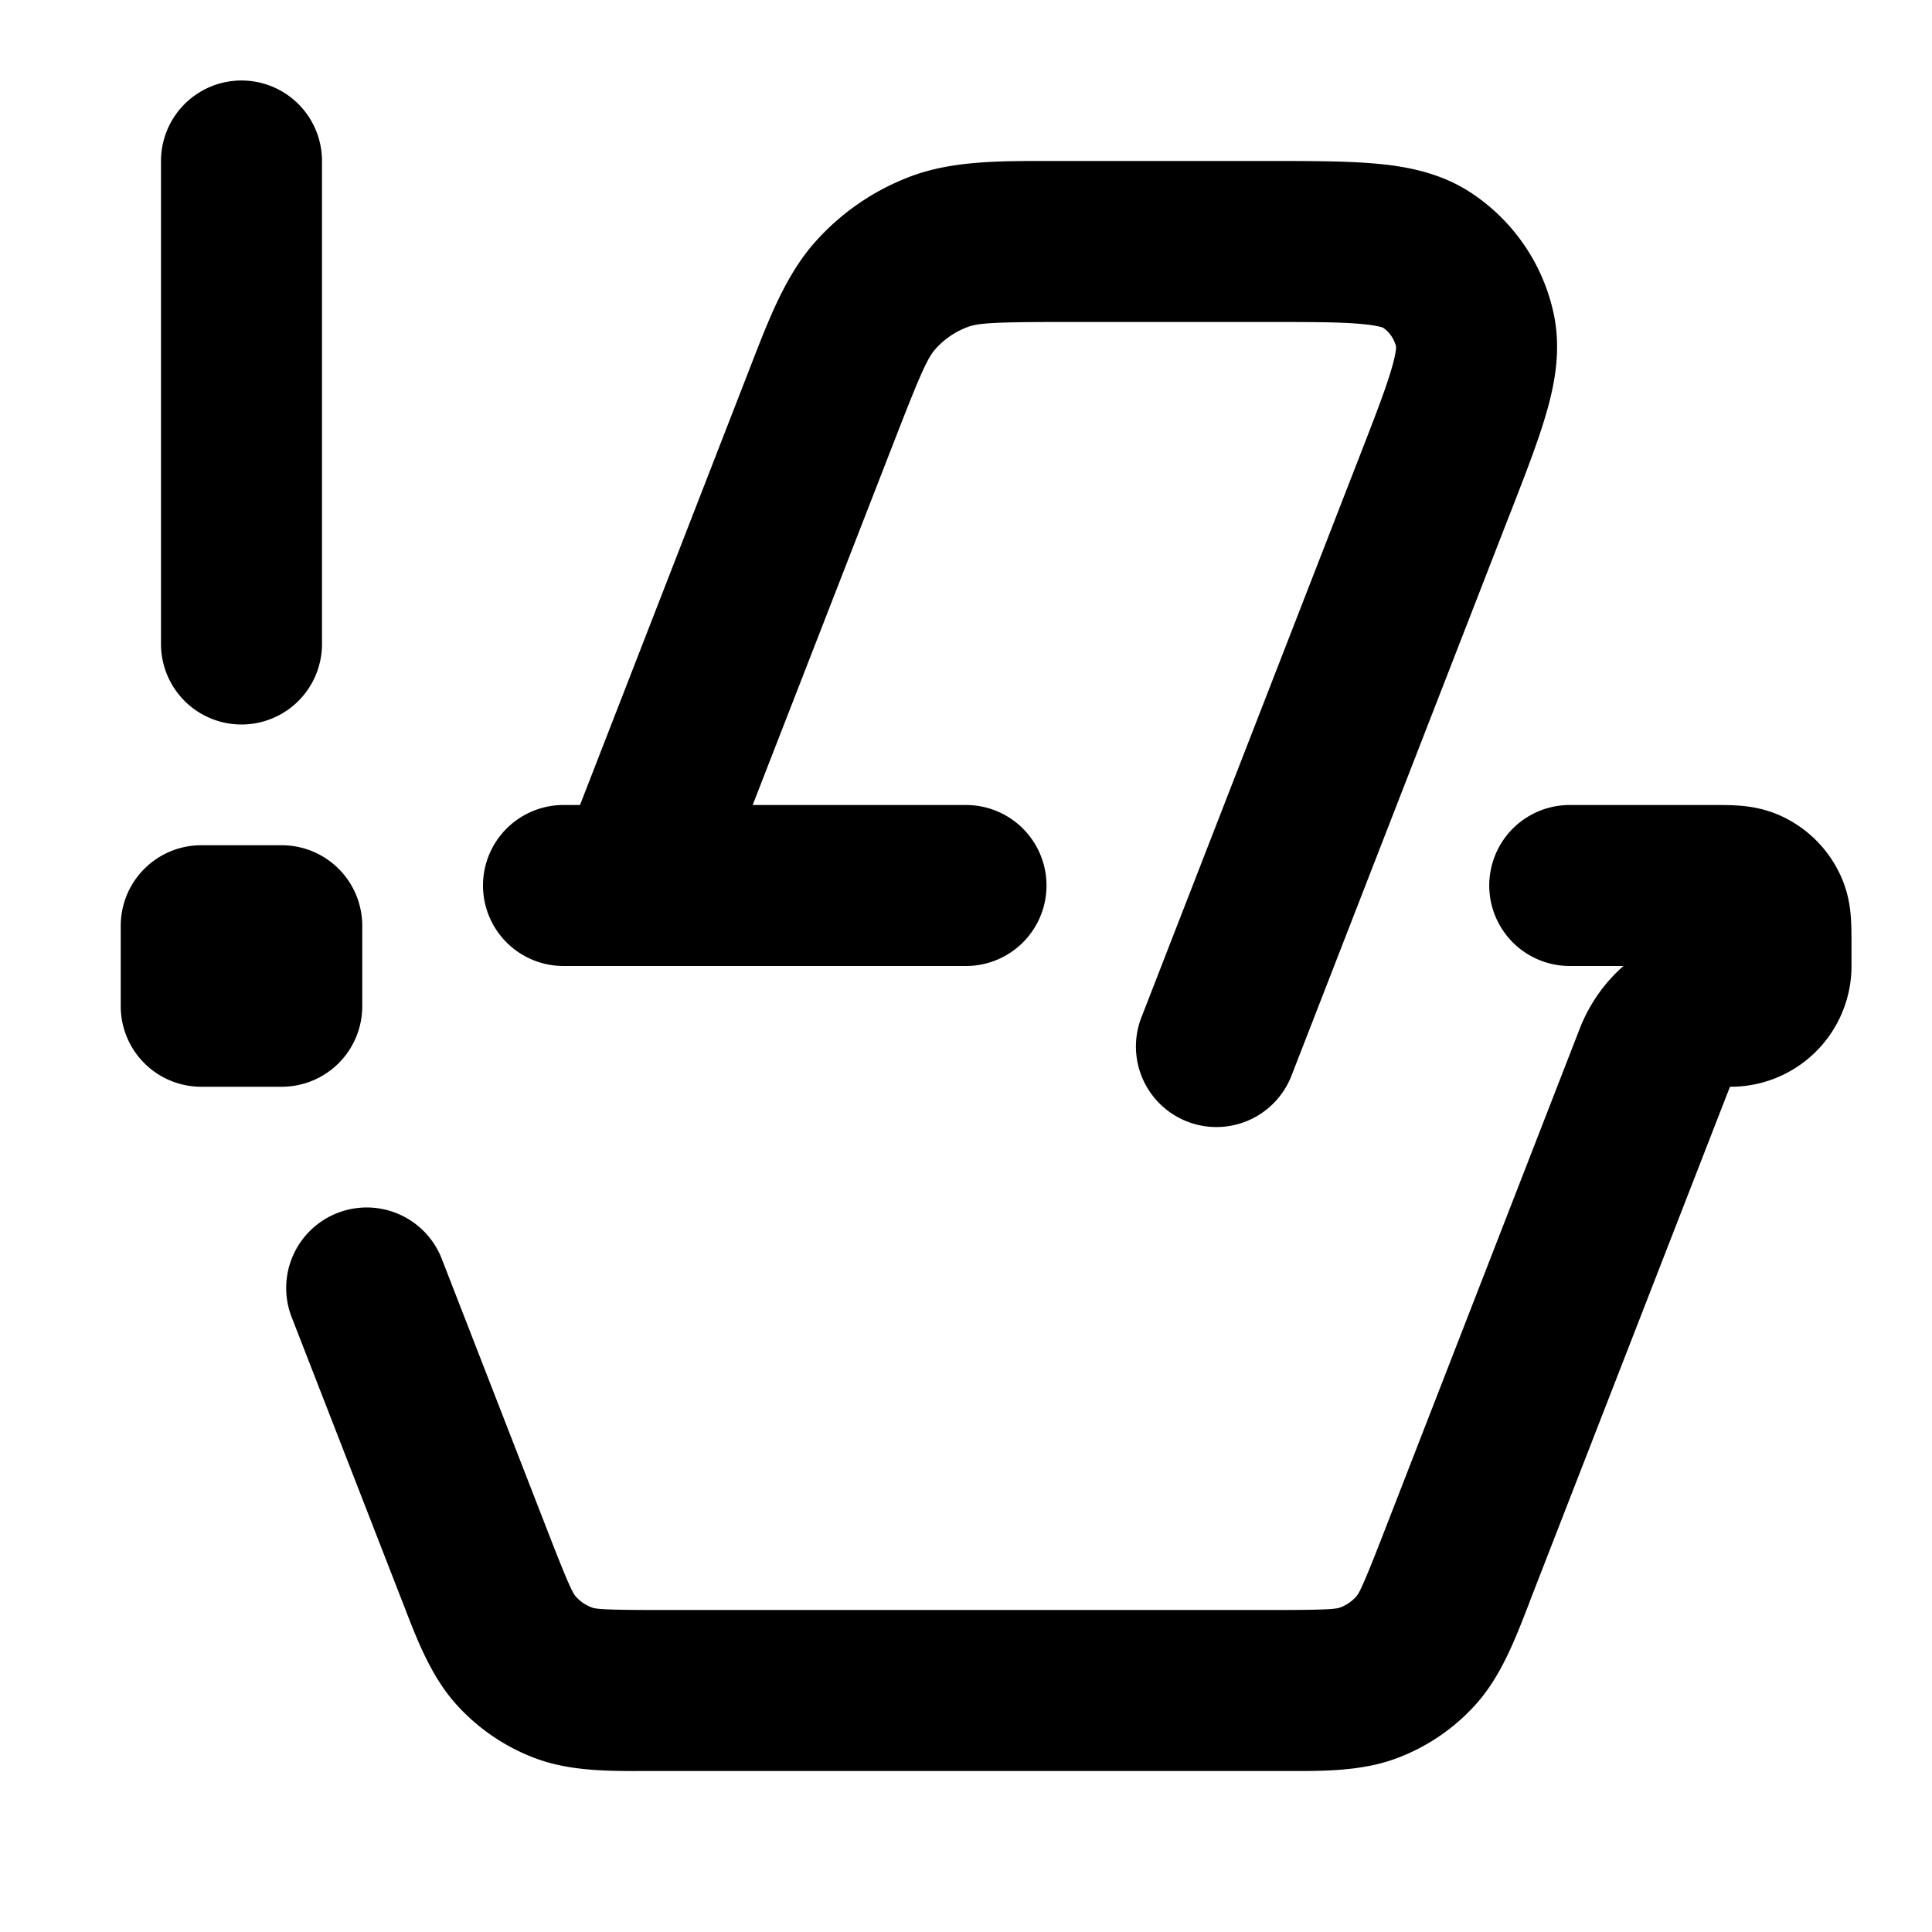 <svg viewBox="0 0 24 24" xmlns="http://www.w3.org/2000/svg"><path fill-rule="evenodd" d="M3 9a1 1 0 0 0 1-1V2a1 1 0 0 0-2 0v6a1 1 0 0 0 1 1Zm10.189-7h-.138c-.651-.001-1.224-.002-1.74.192a3 3 0 0 0-1.177.805c-.368.41-.574.944-.81 1.552l-.05.129L7.205 10H7a1 1 0 0 0 0 2h5a1 1 0 1 0 0-2H9.35l1.789-4.598c.315-.811.392-.967.485-1.07a1 1 0 0 1 .392-.268c.13-.049.302-.064 1.173-.064h2.537c.568 0 .926 0 1.189.025.181.016.25.04.265.045a.4.4 0 0 1 .163.239c0 .016-.003.088-.054.263-.073.253-.202.588-.408 1.117l-2.702 6.949a1 1 0 1 0 1.864.725l2.702-6.949.016-.04c.186-.478.349-.897.45-1.249.105-.364.184-.784.089-1.23a2.4 2.4 0 0 0-1.026-1.5c-.38-.25-.801-.328-1.179-.362C16.731 2 16.281 2 15.77 2h-2.58Zm6.44 10.765c.12-.3.305-.56.538-.765H19.5a1 1 0 1 1 0-2h1.77c.098 0 .217 0 .322.007.12.008.294.03.482.107a1.5 1.5 0 0 1 .812.812c.078.188.099.362.107.482.007.105.007.224.007.323v.279a1.5 1.5 0 0 1-1.49 1.49h-.02l-.002.006-2.461 6.326-.041.108c-.171.442-.343.885-.65 1.229-.269.3-.605.53-.981.671-.432.163-.908.162-1.382.16H8.027c-.474.002-.95.003-1.382-.16a2.5 2.5 0 0 1-.98-.671c-.308-.344-.48-.787-.65-1.23l-.042-.107-1.35-3.47a1 1 0 1 1 1.865-.724l1.349 3.47c.244.627.285.69.317.726a.5.5 0 0 0 .196.134c.044.017.119.032.792.032h7.716c.673 0 .748-.015.792-.032a.501.501 0 0 0 .196-.134c.032-.035.073-.099.317-.726l2.46-6.327.006-.016ZM2.5 13.5a1 1 0 0 1-1-1v-1a1 1 0 0 1 1-1h1a1 1 0 0 1 1 1v1a1 1 0 0 1-1 1h-1Z" clip-rule="evenodd"/></svg>
